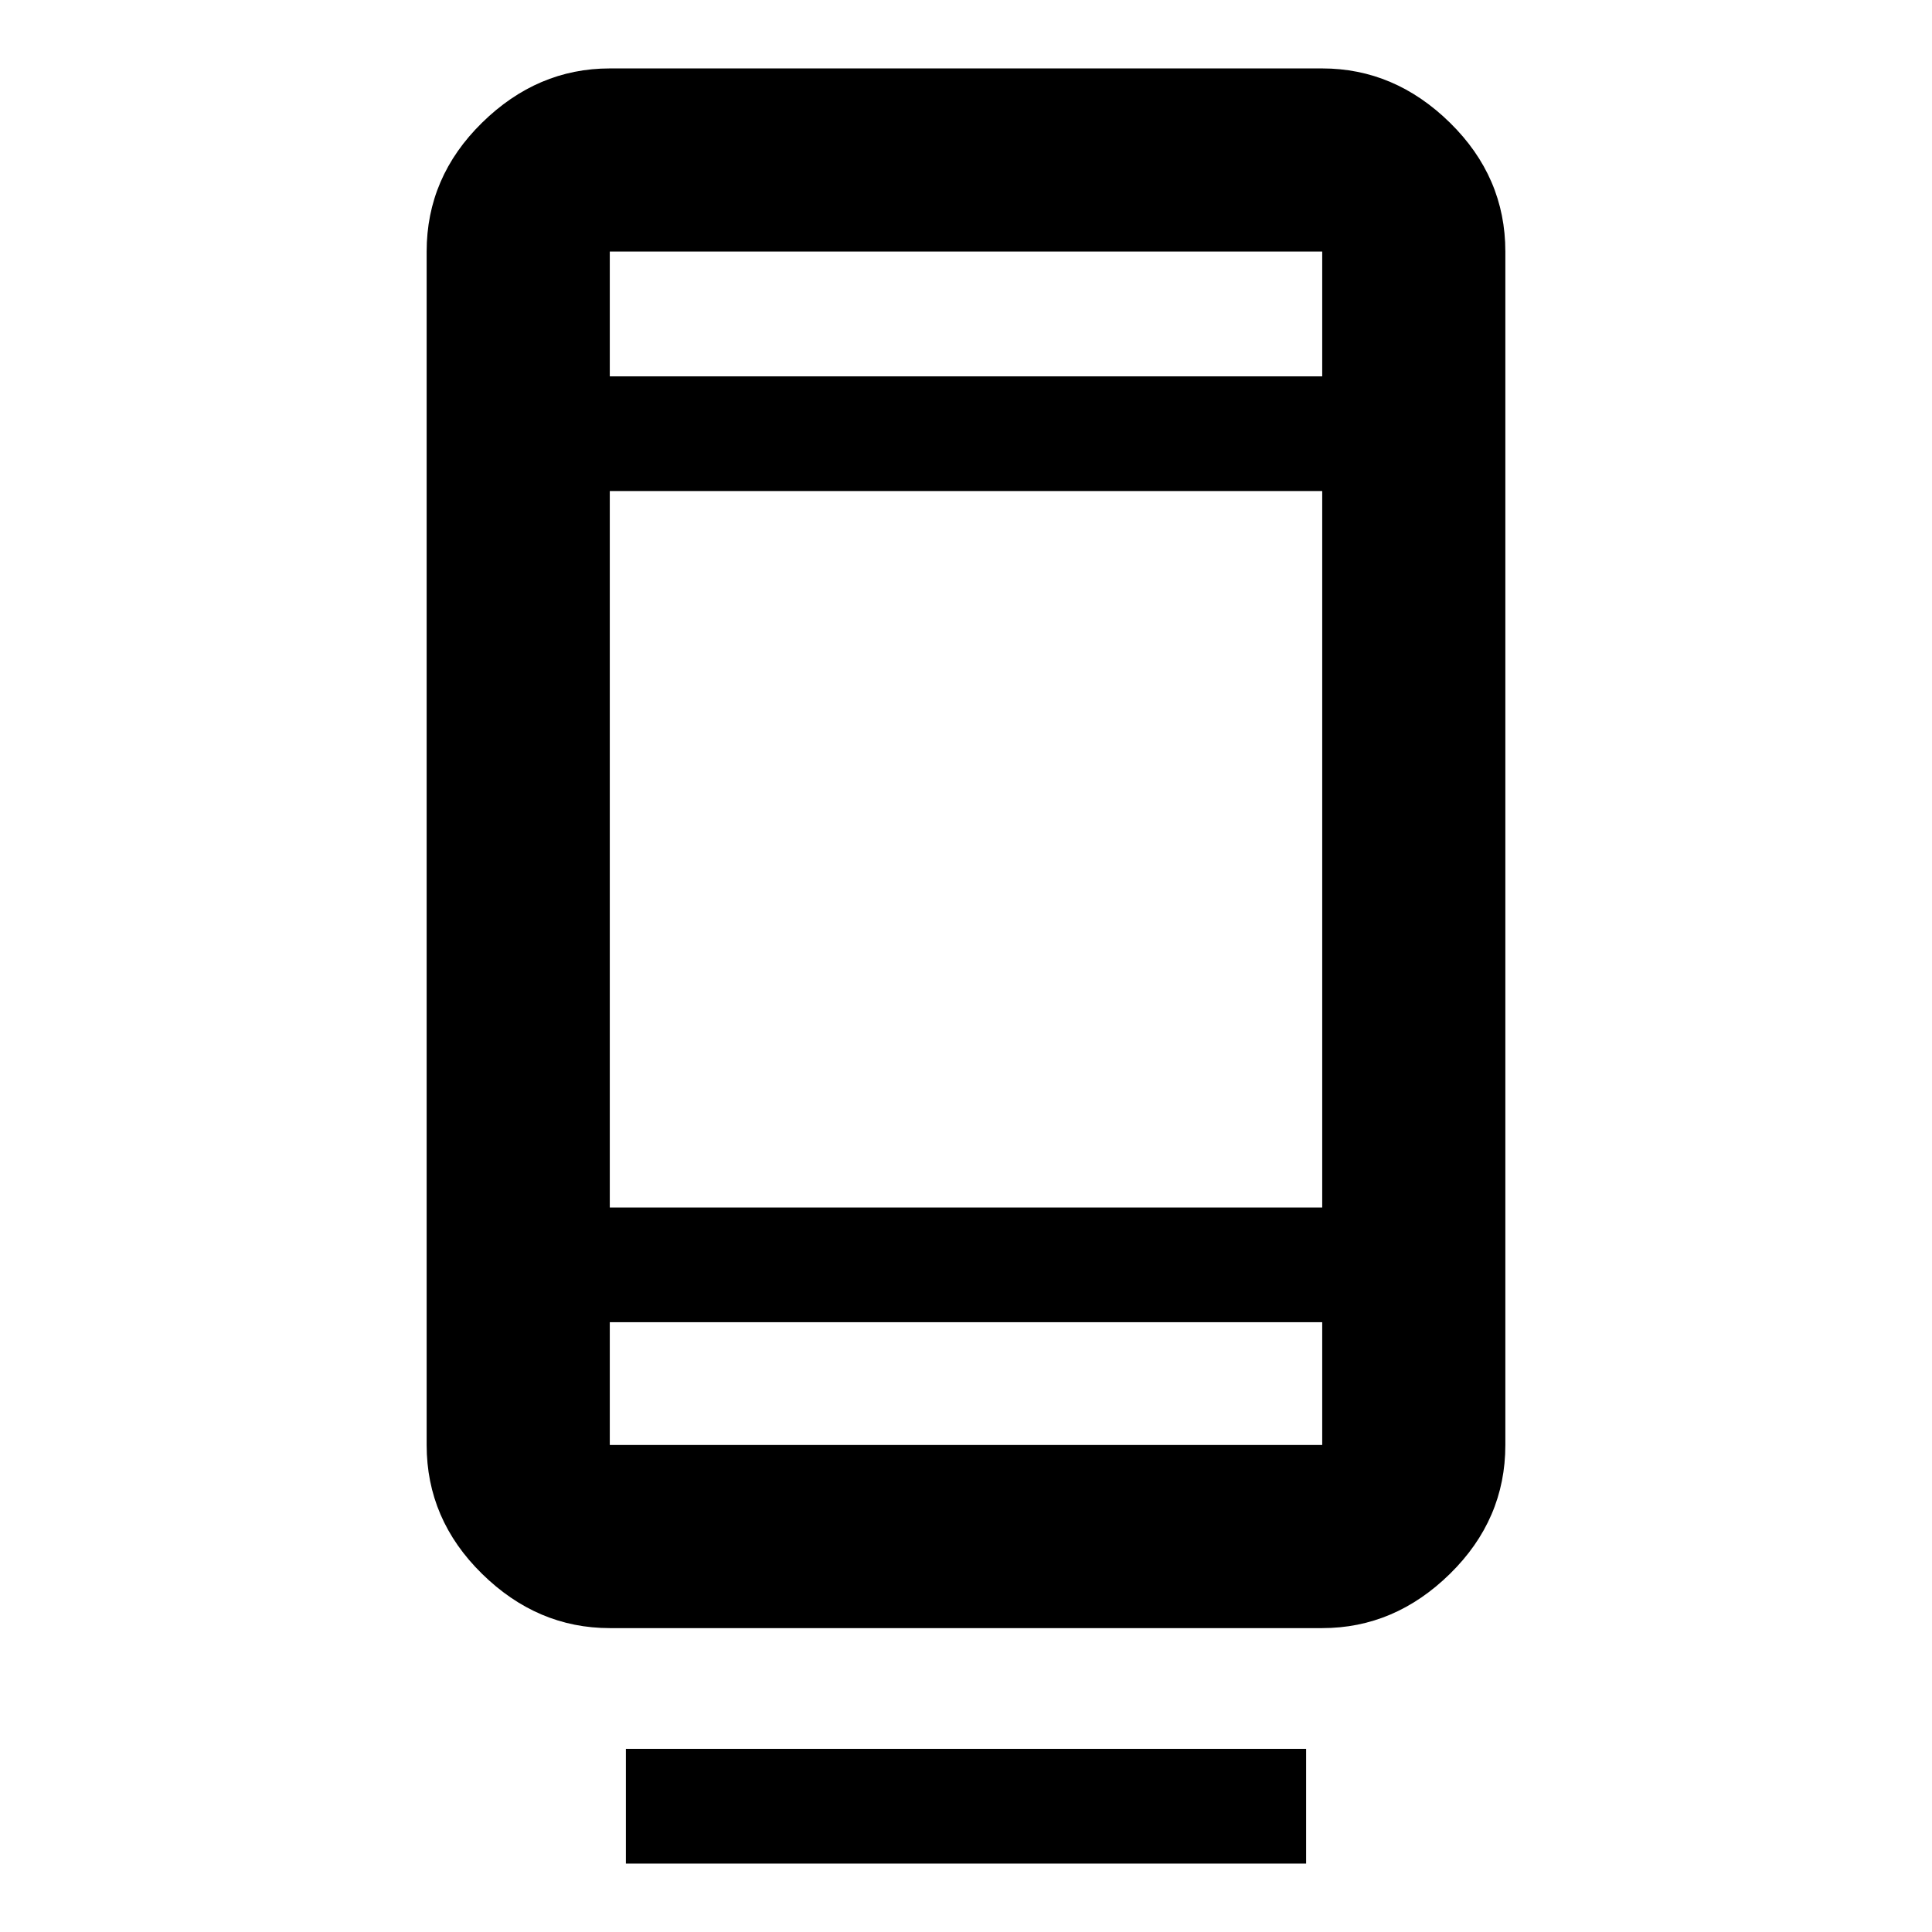 <svg xmlns="http://www.w3.org/2000/svg" height="48" width="48"><path d="M15.55 46.3V43.45H32.45V46.3ZM15.15 40.45Q13.35 40.45 11.975 39.1Q10.6 37.75 10.6 35.9V6.25Q10.6 4.4 11.975 3.05Q13.35 1.7 15.15 1.7H32.85Q34.65 1.7 36.025 3.05Q37.4 4.4 37.4 6.25V35.9Q37.4 37.75 36.025 39.1Q34.65 40.45 32.85 40.45ZM15.15 32.85V35.9Q15.15 35.9 15.15 35.9Q15.15 35.9 15.15 35.9H32.85Q32.85 35.9 32.85 35.9Q32.85 35.9 32.85 35.9V32.85ZM15.15 32.85V35.9Q15.15 35.9 15.15 35.9Q15.15 35.9 15.15 35.9Q15.15 35.9 15.15 35.9Q15.15 35.9 15.15 35.9V32.85ZM15.15 30H32.85V12.2H15.15ZM15.15 9.35H32.85V6.25Q32.85 6.25 32.85 6.25Q32.85 6.25 32.85 6.25H15.15Q15.15 6.25 15.15 6.25Q15.15 6.25 15.15 6.25ZM15.15 9.35V6.25Q15.15 6.25 15.15 6.25Q15.15 6.25 15.15 6.25Q15.15 6.25 15.15 6.25Q15.15 6.25 15.15 6.25Z"/></svg>